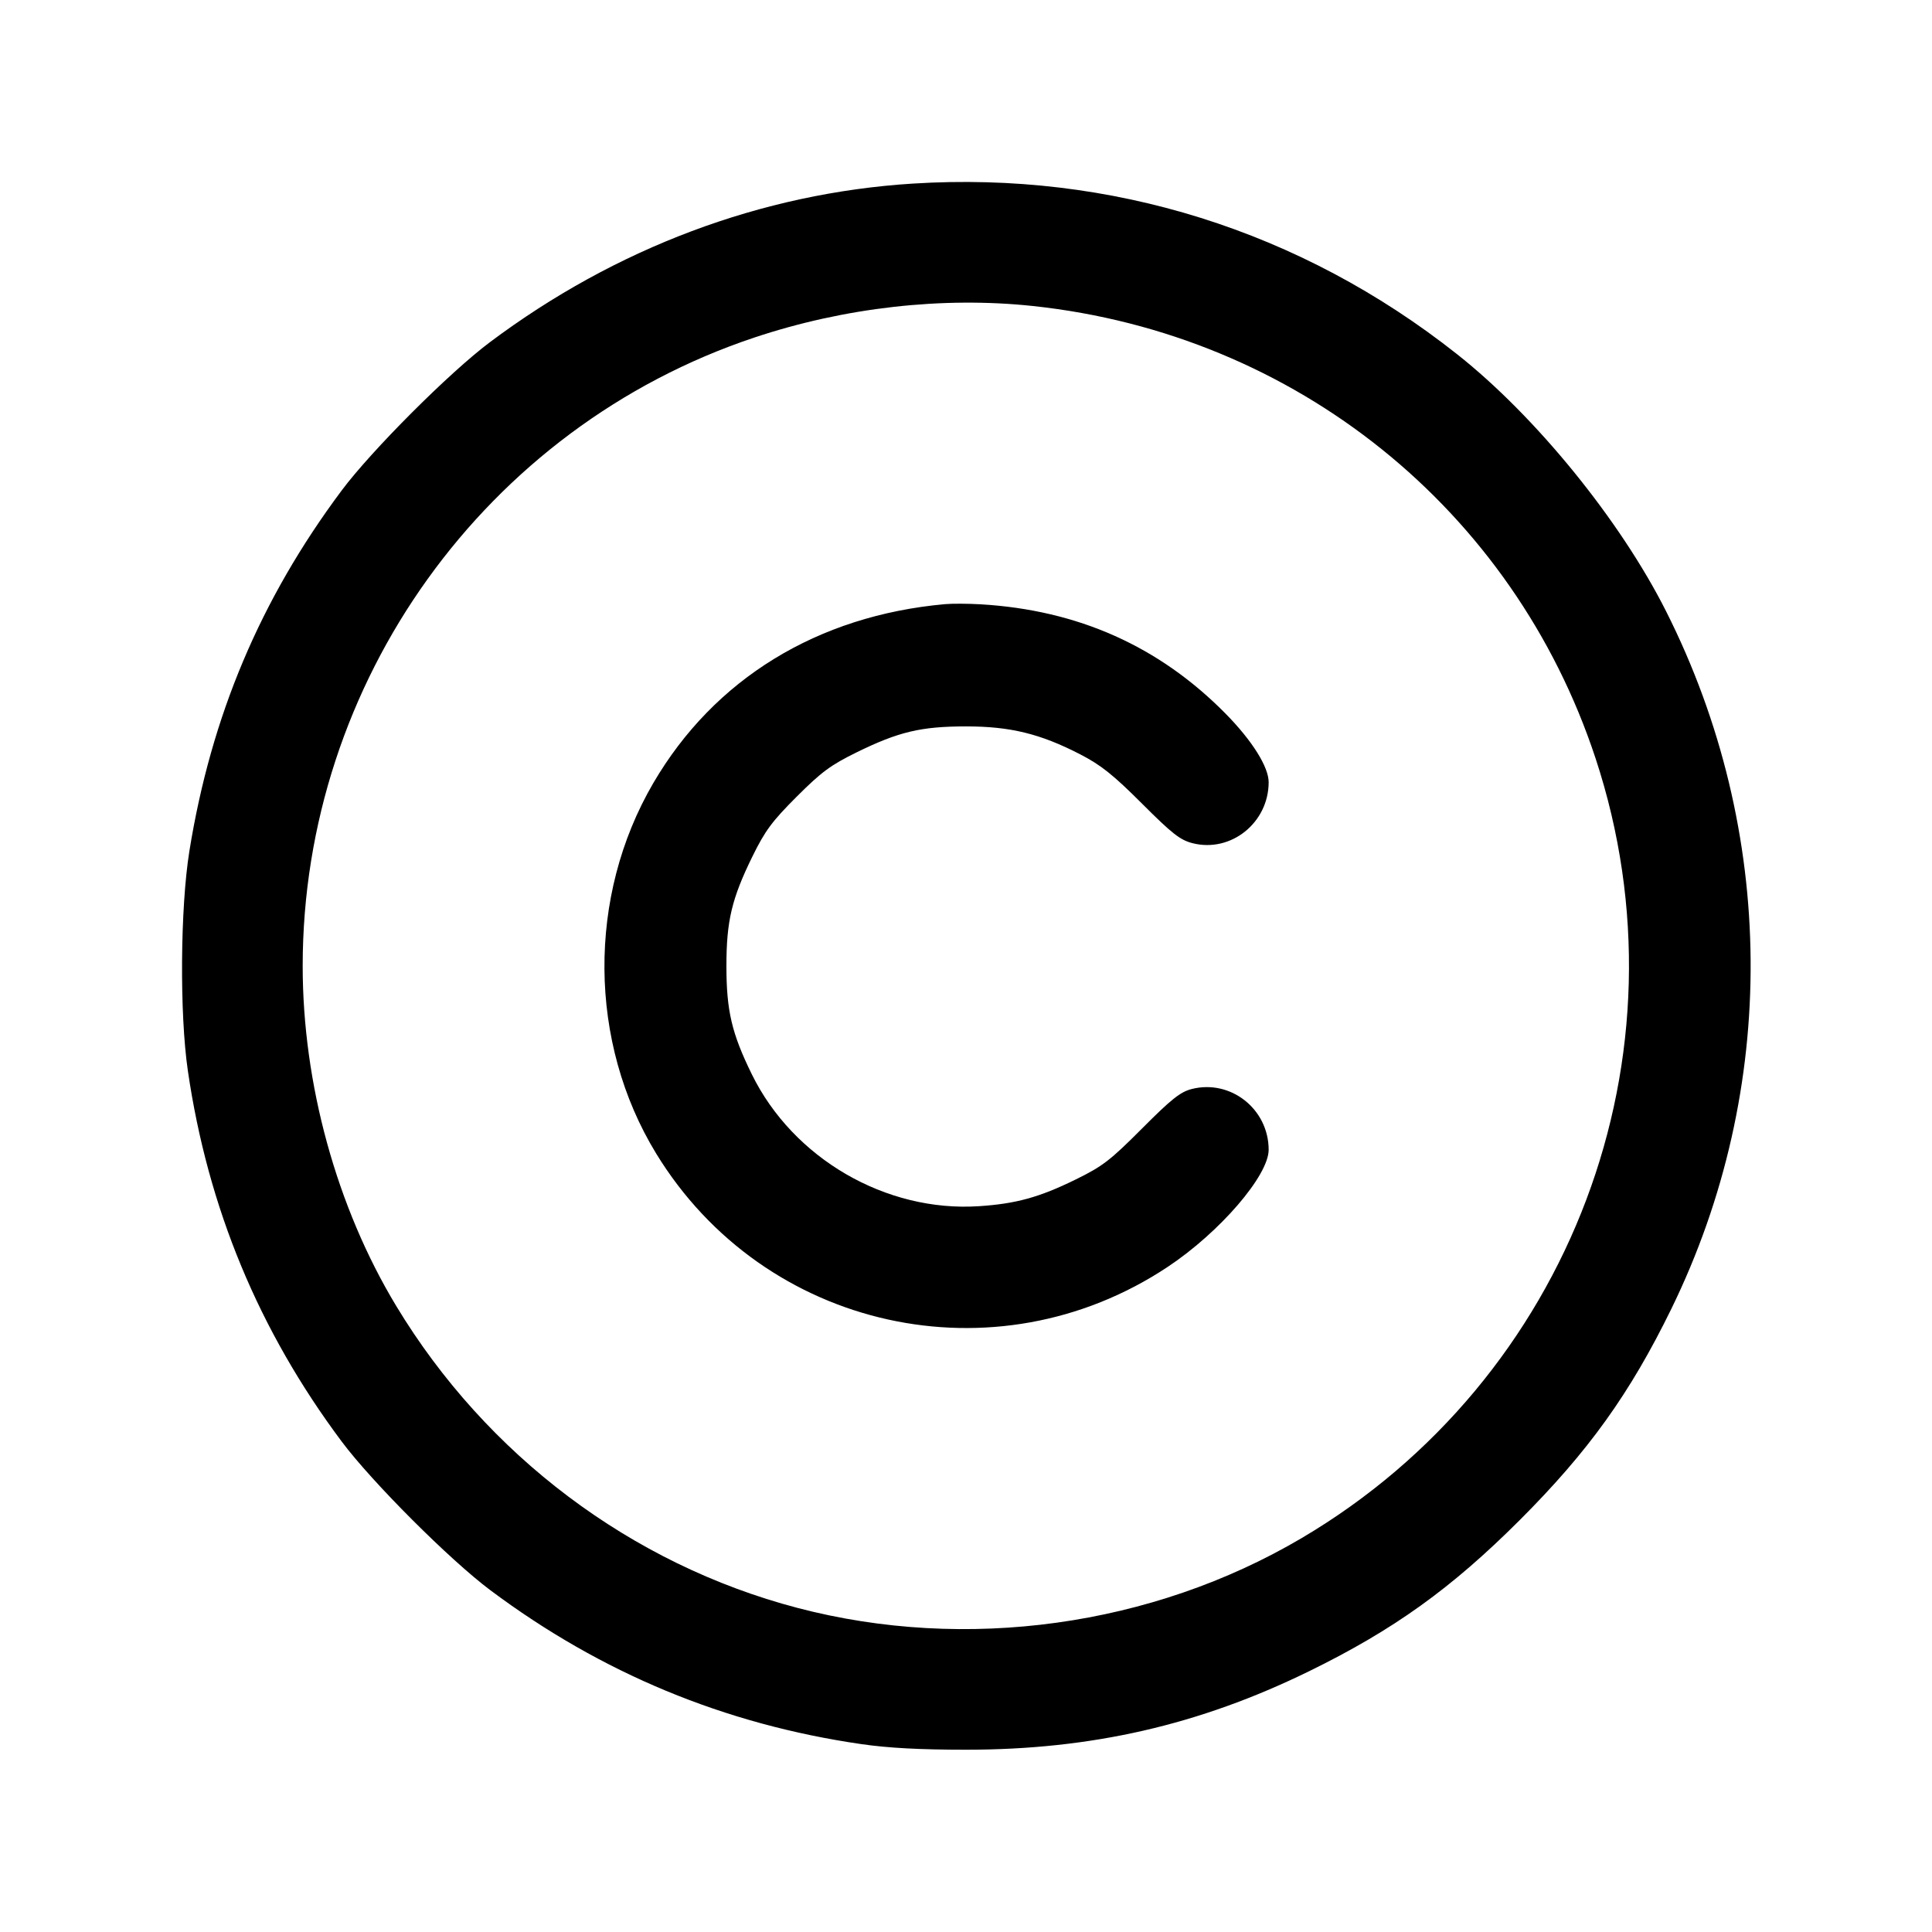 <svg fill="currentColor" viewBox="0 0 256 256" xmlns="http://www.w3.org/2000/svg"><path d="M120.960 24.326 C 100.935 25.586,81.587 32.844,64.891 45.360 C 59.554 49.360,49.234 59.686,45.276 64.986 C 34.512 79.399,27.973 94.882,25.095 112.768 C 23.886 120.283,23.787 134.307,24.890 141.867 C 27.542 160.046,34.293 176.318,45.279 191.014 C 49.299 196.392,59.608 206.701,64.986 210.721 C 79.686 221.710,96.000 228.476,114.133 231.105 C 117.683 231.620,121.936 231.847,128.000 231.847 C 144.598 231.847,158.874 228.583,173.440 221.458 C 184.661 215.968,192.320 210.472,201.396 201.396 C 210.475 192.317,215.974 184.654,221.456 173.440 C 235.707 144.287,235.458 110.173,220.780 81.026 C 214.698 68.950,203.517 55.194,193.067 46.931 C 172.349 30.550,147.221 22.673,120.960 24.326 M136.870 40.549 C 171.639 44.258,200.534 67.488,211.419 100.480 C 224.378 139.761,208.166 182.761,172.459 203.815 C 152.624 215.510,127.989 218.917,105.654 213.052 C 83.649 207.274,64.445 192.822,52.504 173.052 C 44.609 159.983,40.107 143.620,40.107 128.000 C 40.107 90.362,64.333 56.637,99.918 44.739 C 111.860 40.747,124.883 39.270,136.870 40.549 M125.227 80.052 C 108.307 81.571,94.624 89.964,86.562 103.768 C 77.796 118.777,77.947 138.120,86.944 152.847 C 101.251 176.266,131.882 183.051,154.736 167.863 C 161.634 163.278,168.112 155.758,168.104 152.343 C 168.093 146.953,163.070 142.990,157.912 144.299 C 156.408 144.681,155.217 145.628,151.318 149.541 C 147.101 153.773,146.099 154.542,142.507 156.302 C 137.703 158.656,134.617 159.506,129.707 159.828 C 117.377 160.637,105.097 153.503,99.621 142.350 C 96.959 136.929,96.254 133.924,96.254 128.000 C 96.254 122.039,96.958 119.074,99.697 113.493 C 101.374 110.077,102.297 108.830,105.564 105.564 C 108.830 102.297,110.077 101.374,113.493 99.697 C 119.071 96.959,122.039 96.254,128.000 96.252 C 133.856 96.250,137.840 97.224,143.123 99.949 C 145.886 101.375,147.493 102.655,151.320 106.480 C 155.343 110.502,156.383 111.315,158.040 111.732 C 163.115 113.010,168.093 109.016,168.104 103.657 C 168.109 101.629,165.922 98.143,162.407 94.574 C 153.600 85.634,142.833 80.828,129.920 80.073 C 128.277 79.977,126.165 79.967,125.227 80.052 " stroke="none" fill-rule="evenodd"></path></svg>